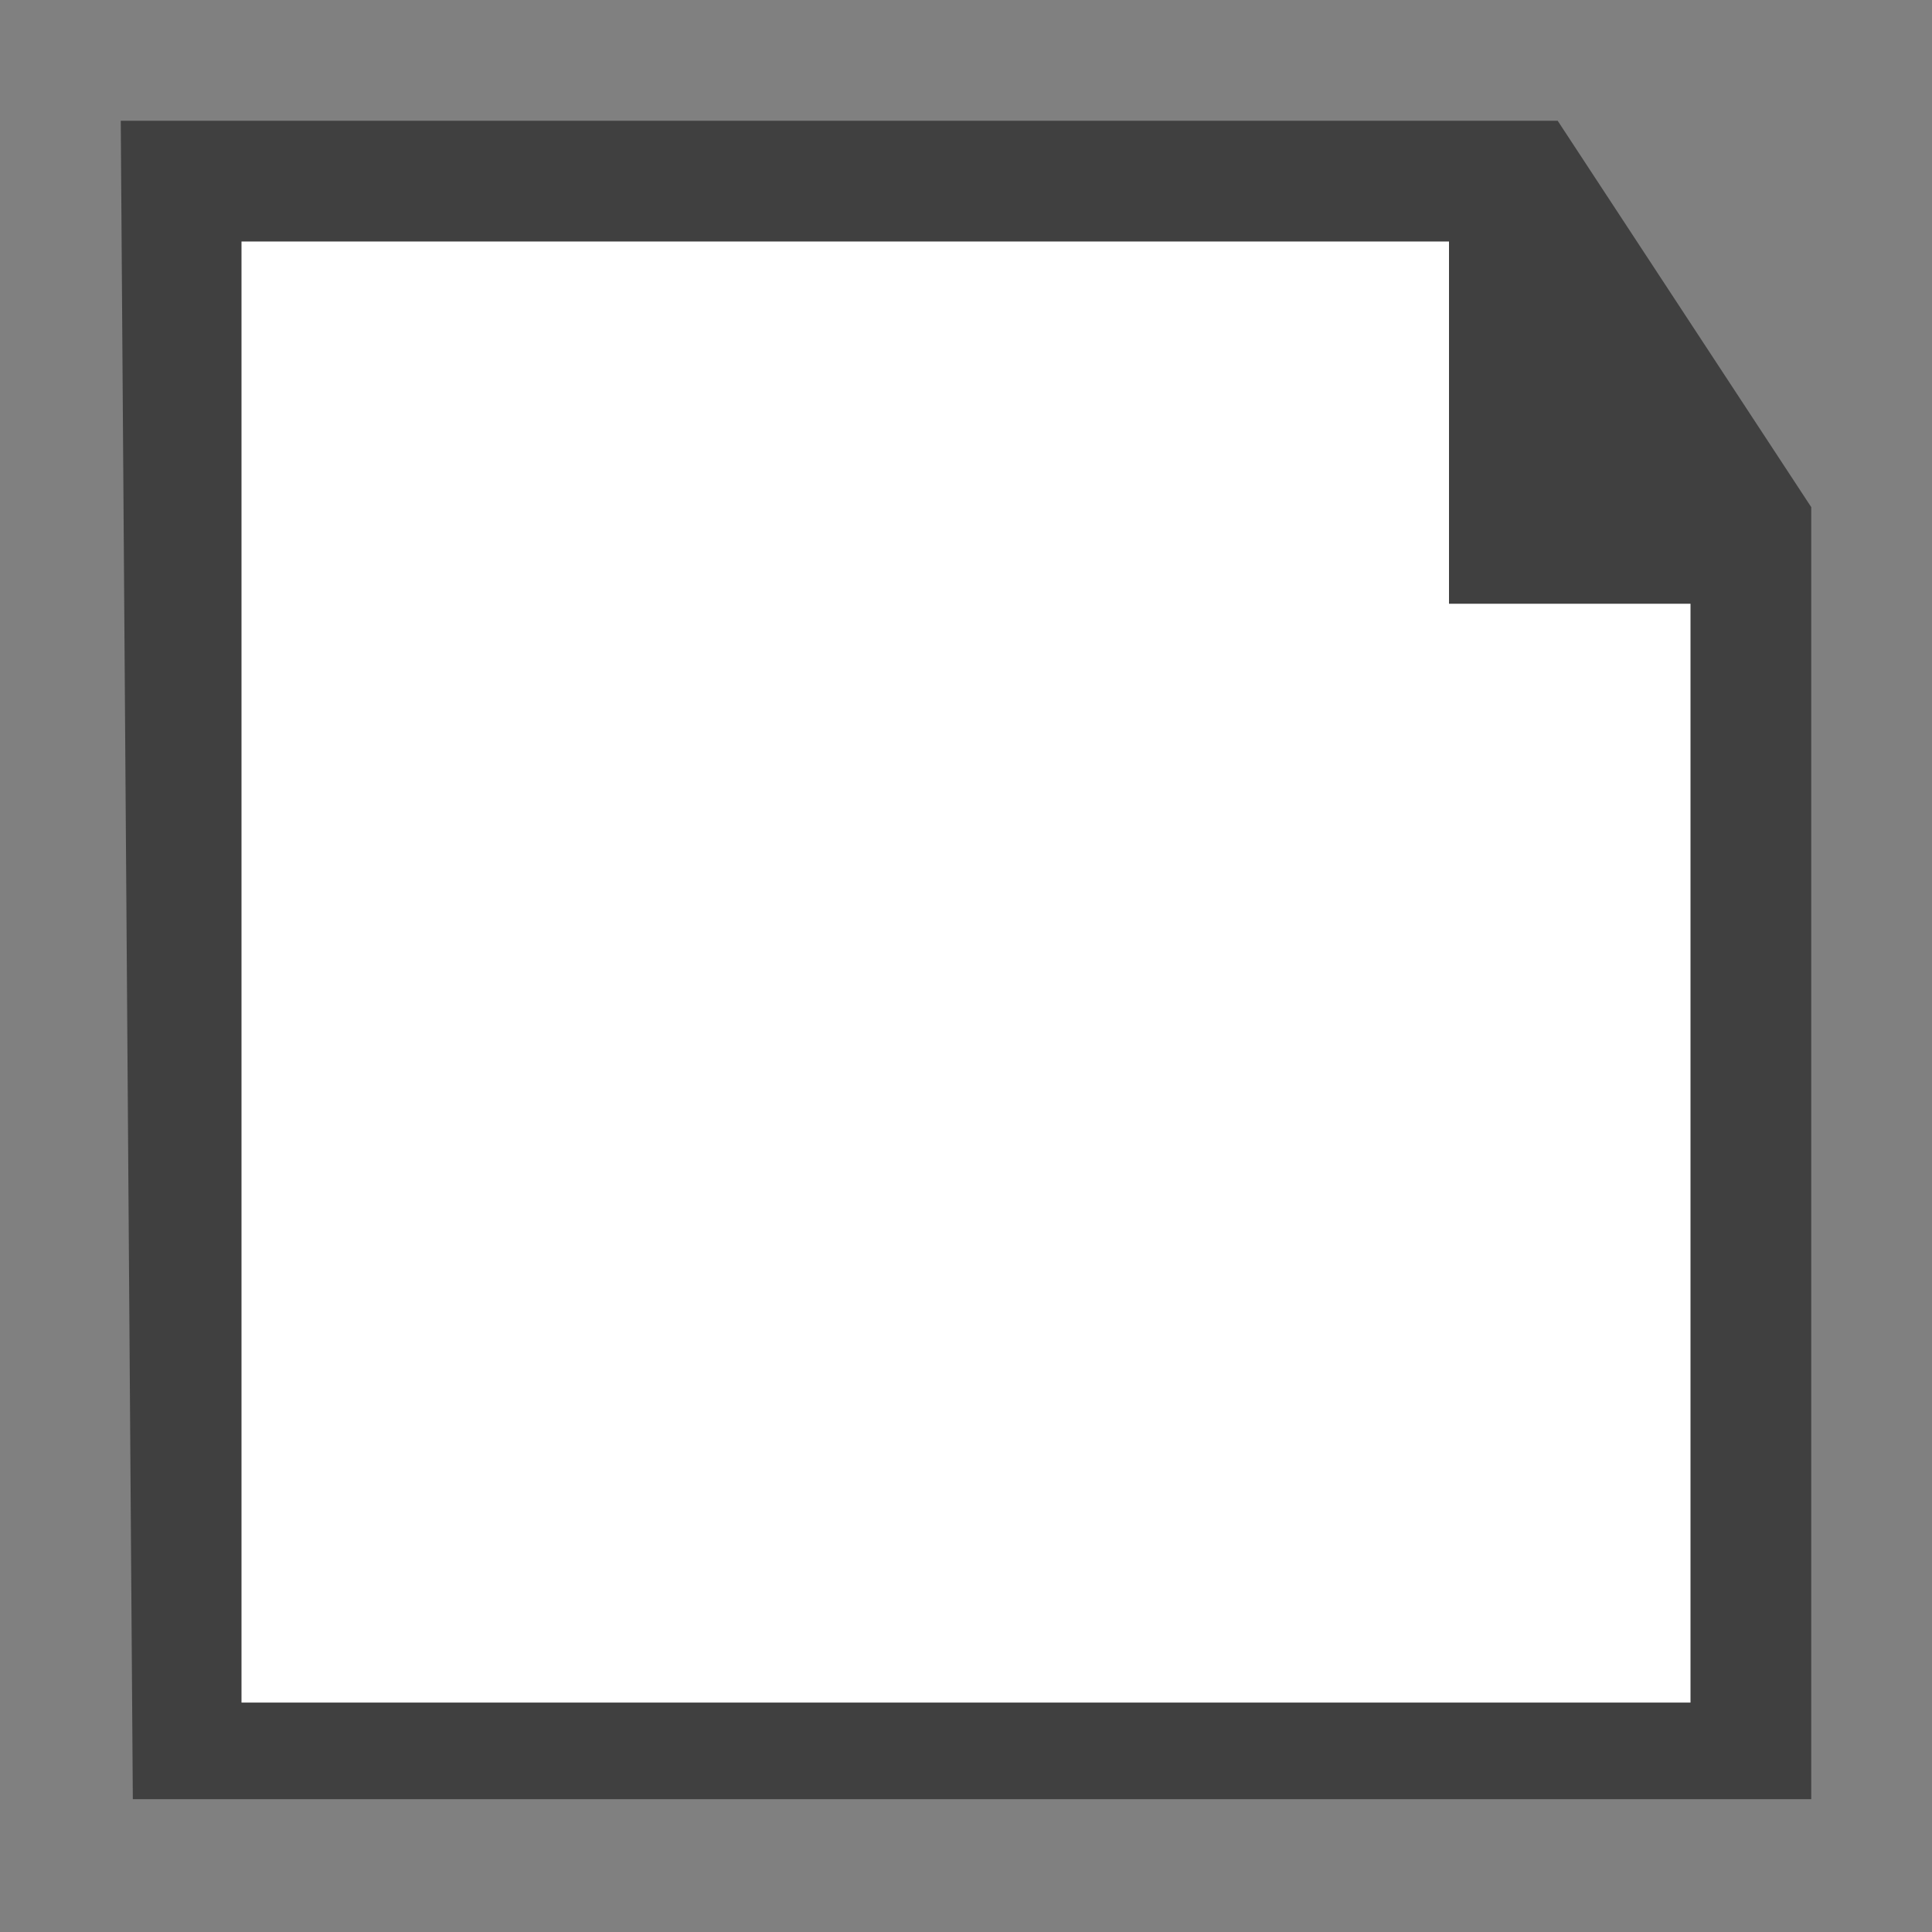 <?xml version="1.0" encoding="utf-8"?>
<!-- Generator: Adobe Illustrator 20.0.0, SVG Export Plug-In . SVG Version: 6.00 Build 0)  -->
<svg version="1.1" id="Layer_1" xmlns="http://www.w3.org/2000/svg" xmlns:xlink="http://www.w3.org/1999/xlink" x="0px" y="0px"
	 viewBox="0 0 16 16" style="enable-background:new 0 0 16 16;" xml:space="preserve">
<rect x="0" y="0" width="16" height="16" fill="#808080" stroke="none"/>
<style type="text/css">
	.st0{fill:#404040;}
	.st1{fill:#FFFFFF;}
</style>
<path class="st0" d="M12.9,1c-0.3,0-0.6,0-0.9,0C5.4,1,1.6,1,1,1l0.1,13.9H15V4.2L12.9,1z"/>
<polygon class="st1" points="2,14.1 2,2 12,2 12,5 14,5 14,14.1 "/>
</svg>
